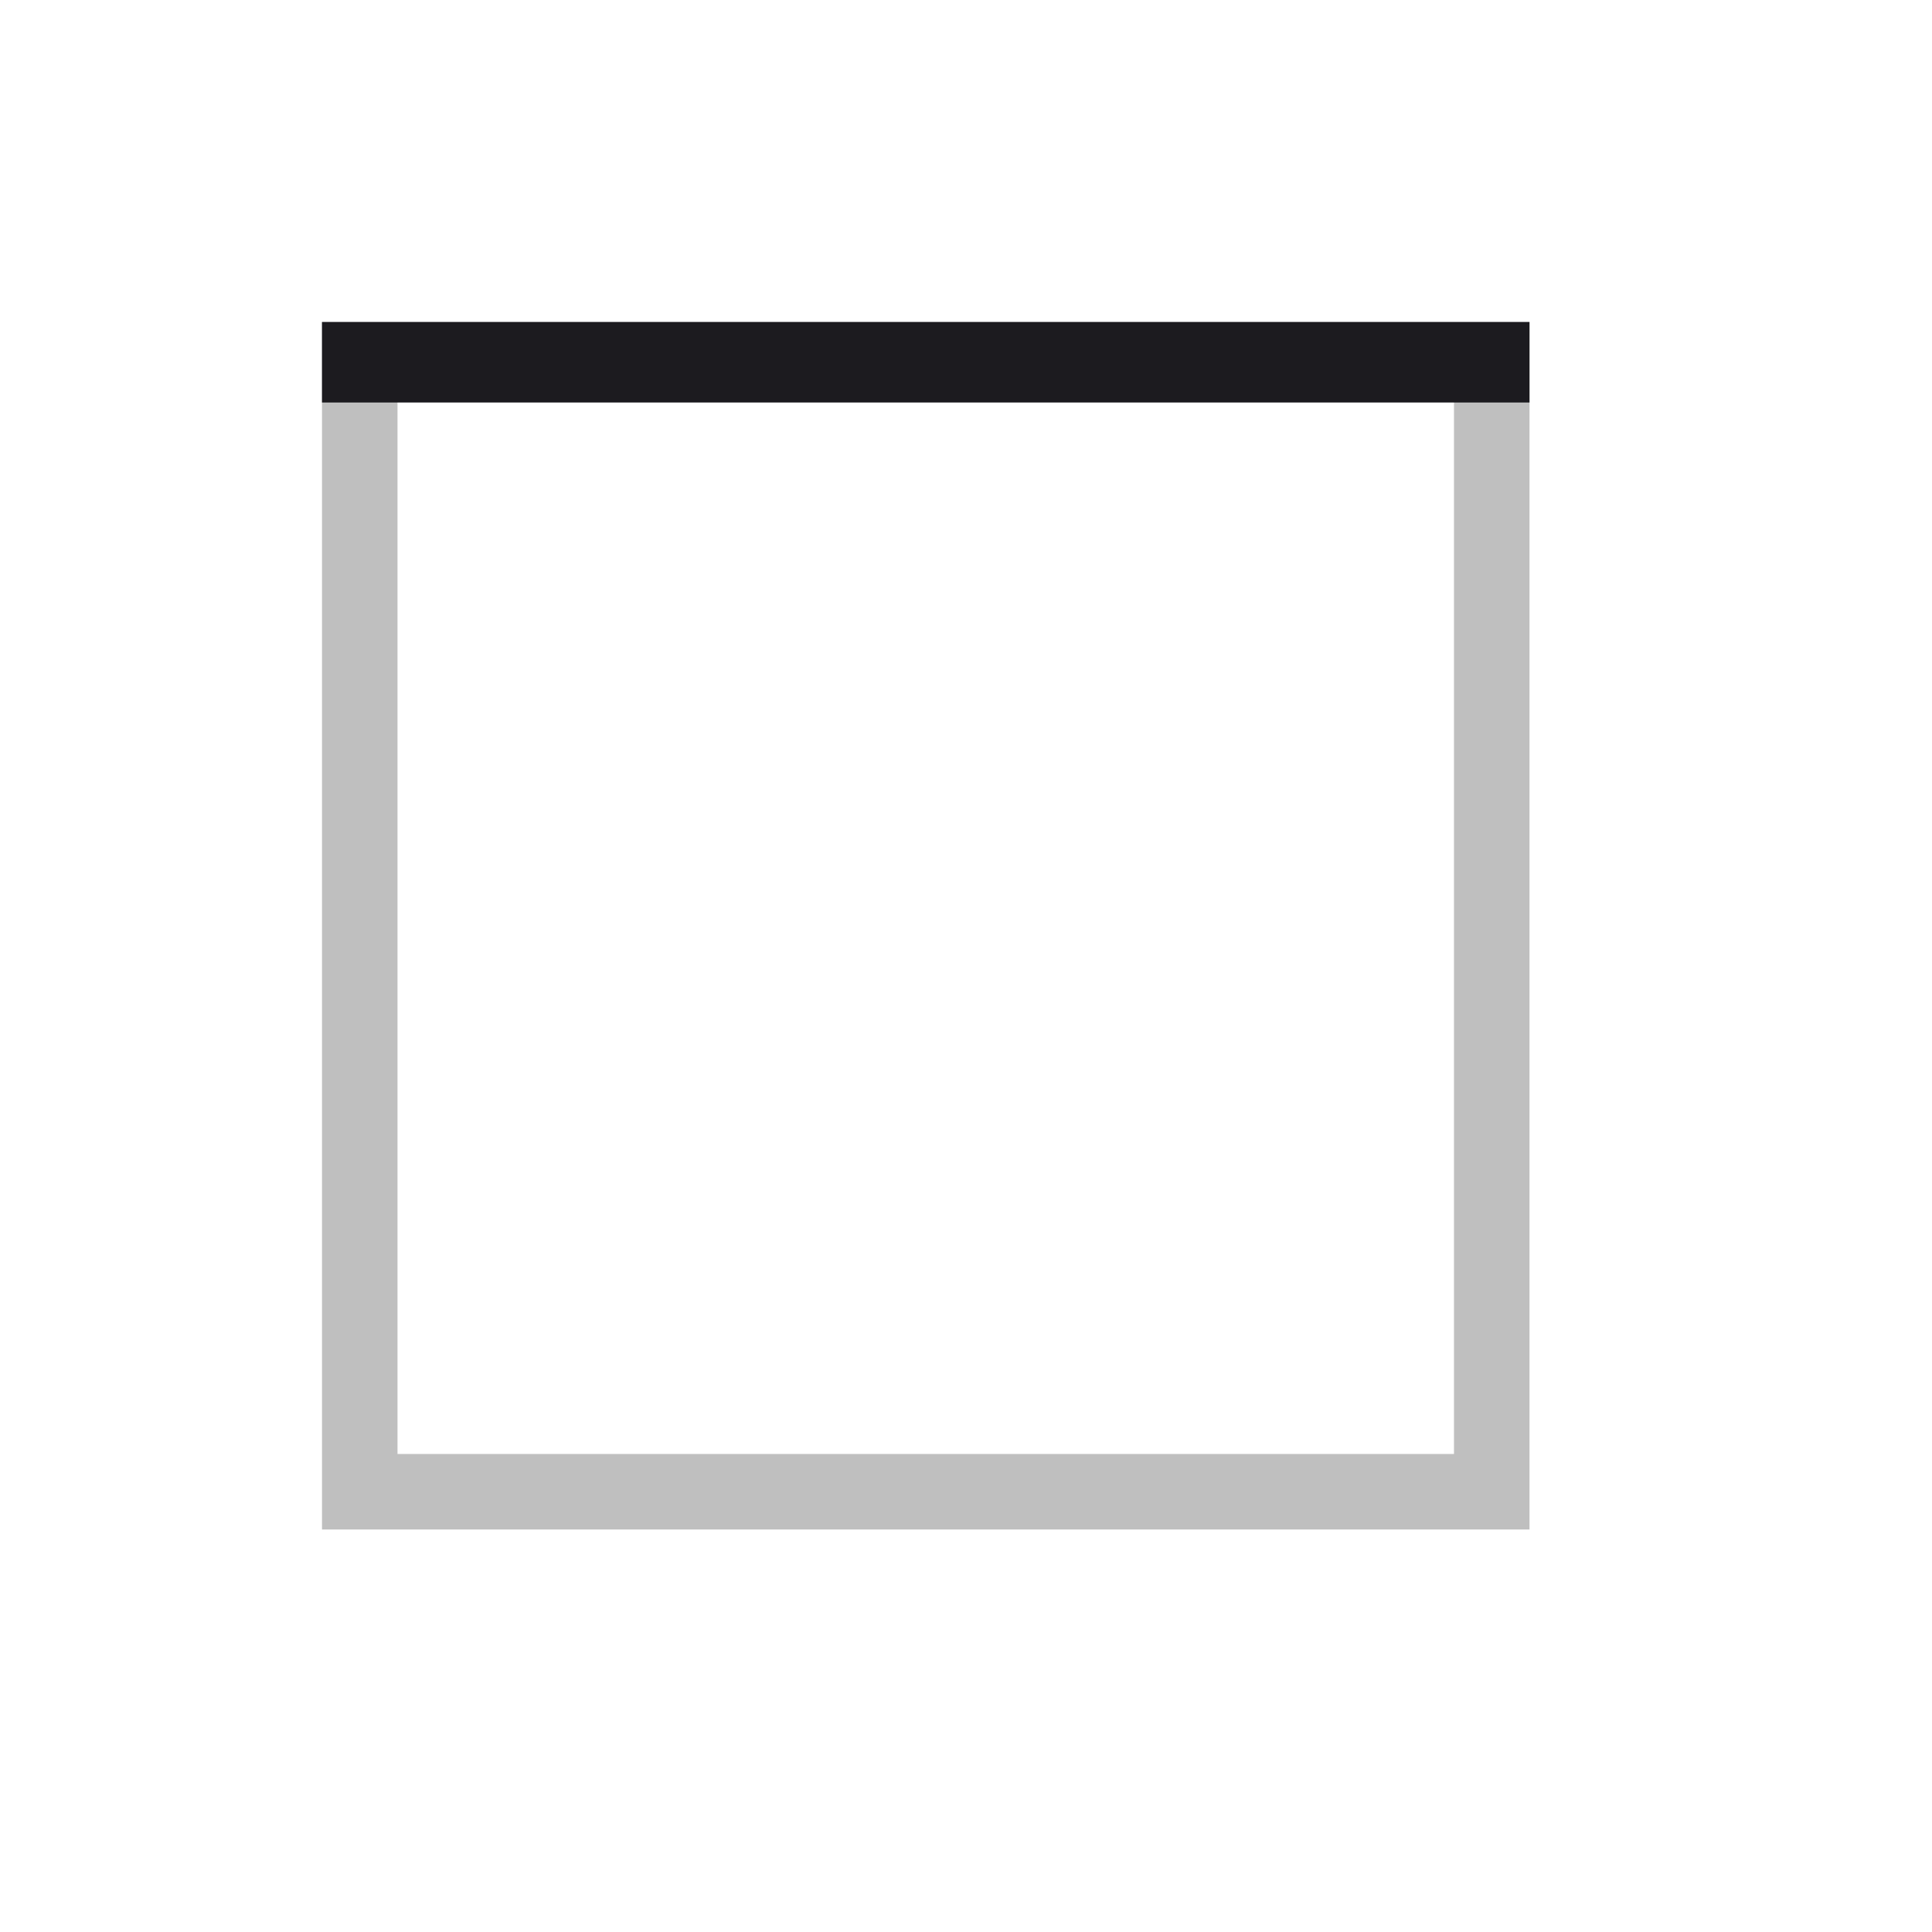 <svg width="24" height="24" viewBox="0 0 24 24" fill="none" xmlns="http://www.w3.org/2000/svg">
<mask id="mask0_352_1570" style="mask-type:alpha" maskUnits="userSpaceOnUse" x="0" y="0" width="24" height="24">
<rect x="24" y="24" width="24" height="24" transform="rotate(180 24 24)" fill="#D9D9D9"/>
</mask>
<g mask="url(#mask0_352_1570)">
<path d="M18.062 4.938L4.938 4.938L4.938 18.062L18.062 18.062L18.062 4.938ZM19 4L19 19L4 19L4 4L19 4Z" fill="#BFBFBF"/>
<path d="M19 4L19 5L4 5L4 4L19 4Z" fill="#1C1B1F"/>
</g>
</svg>
